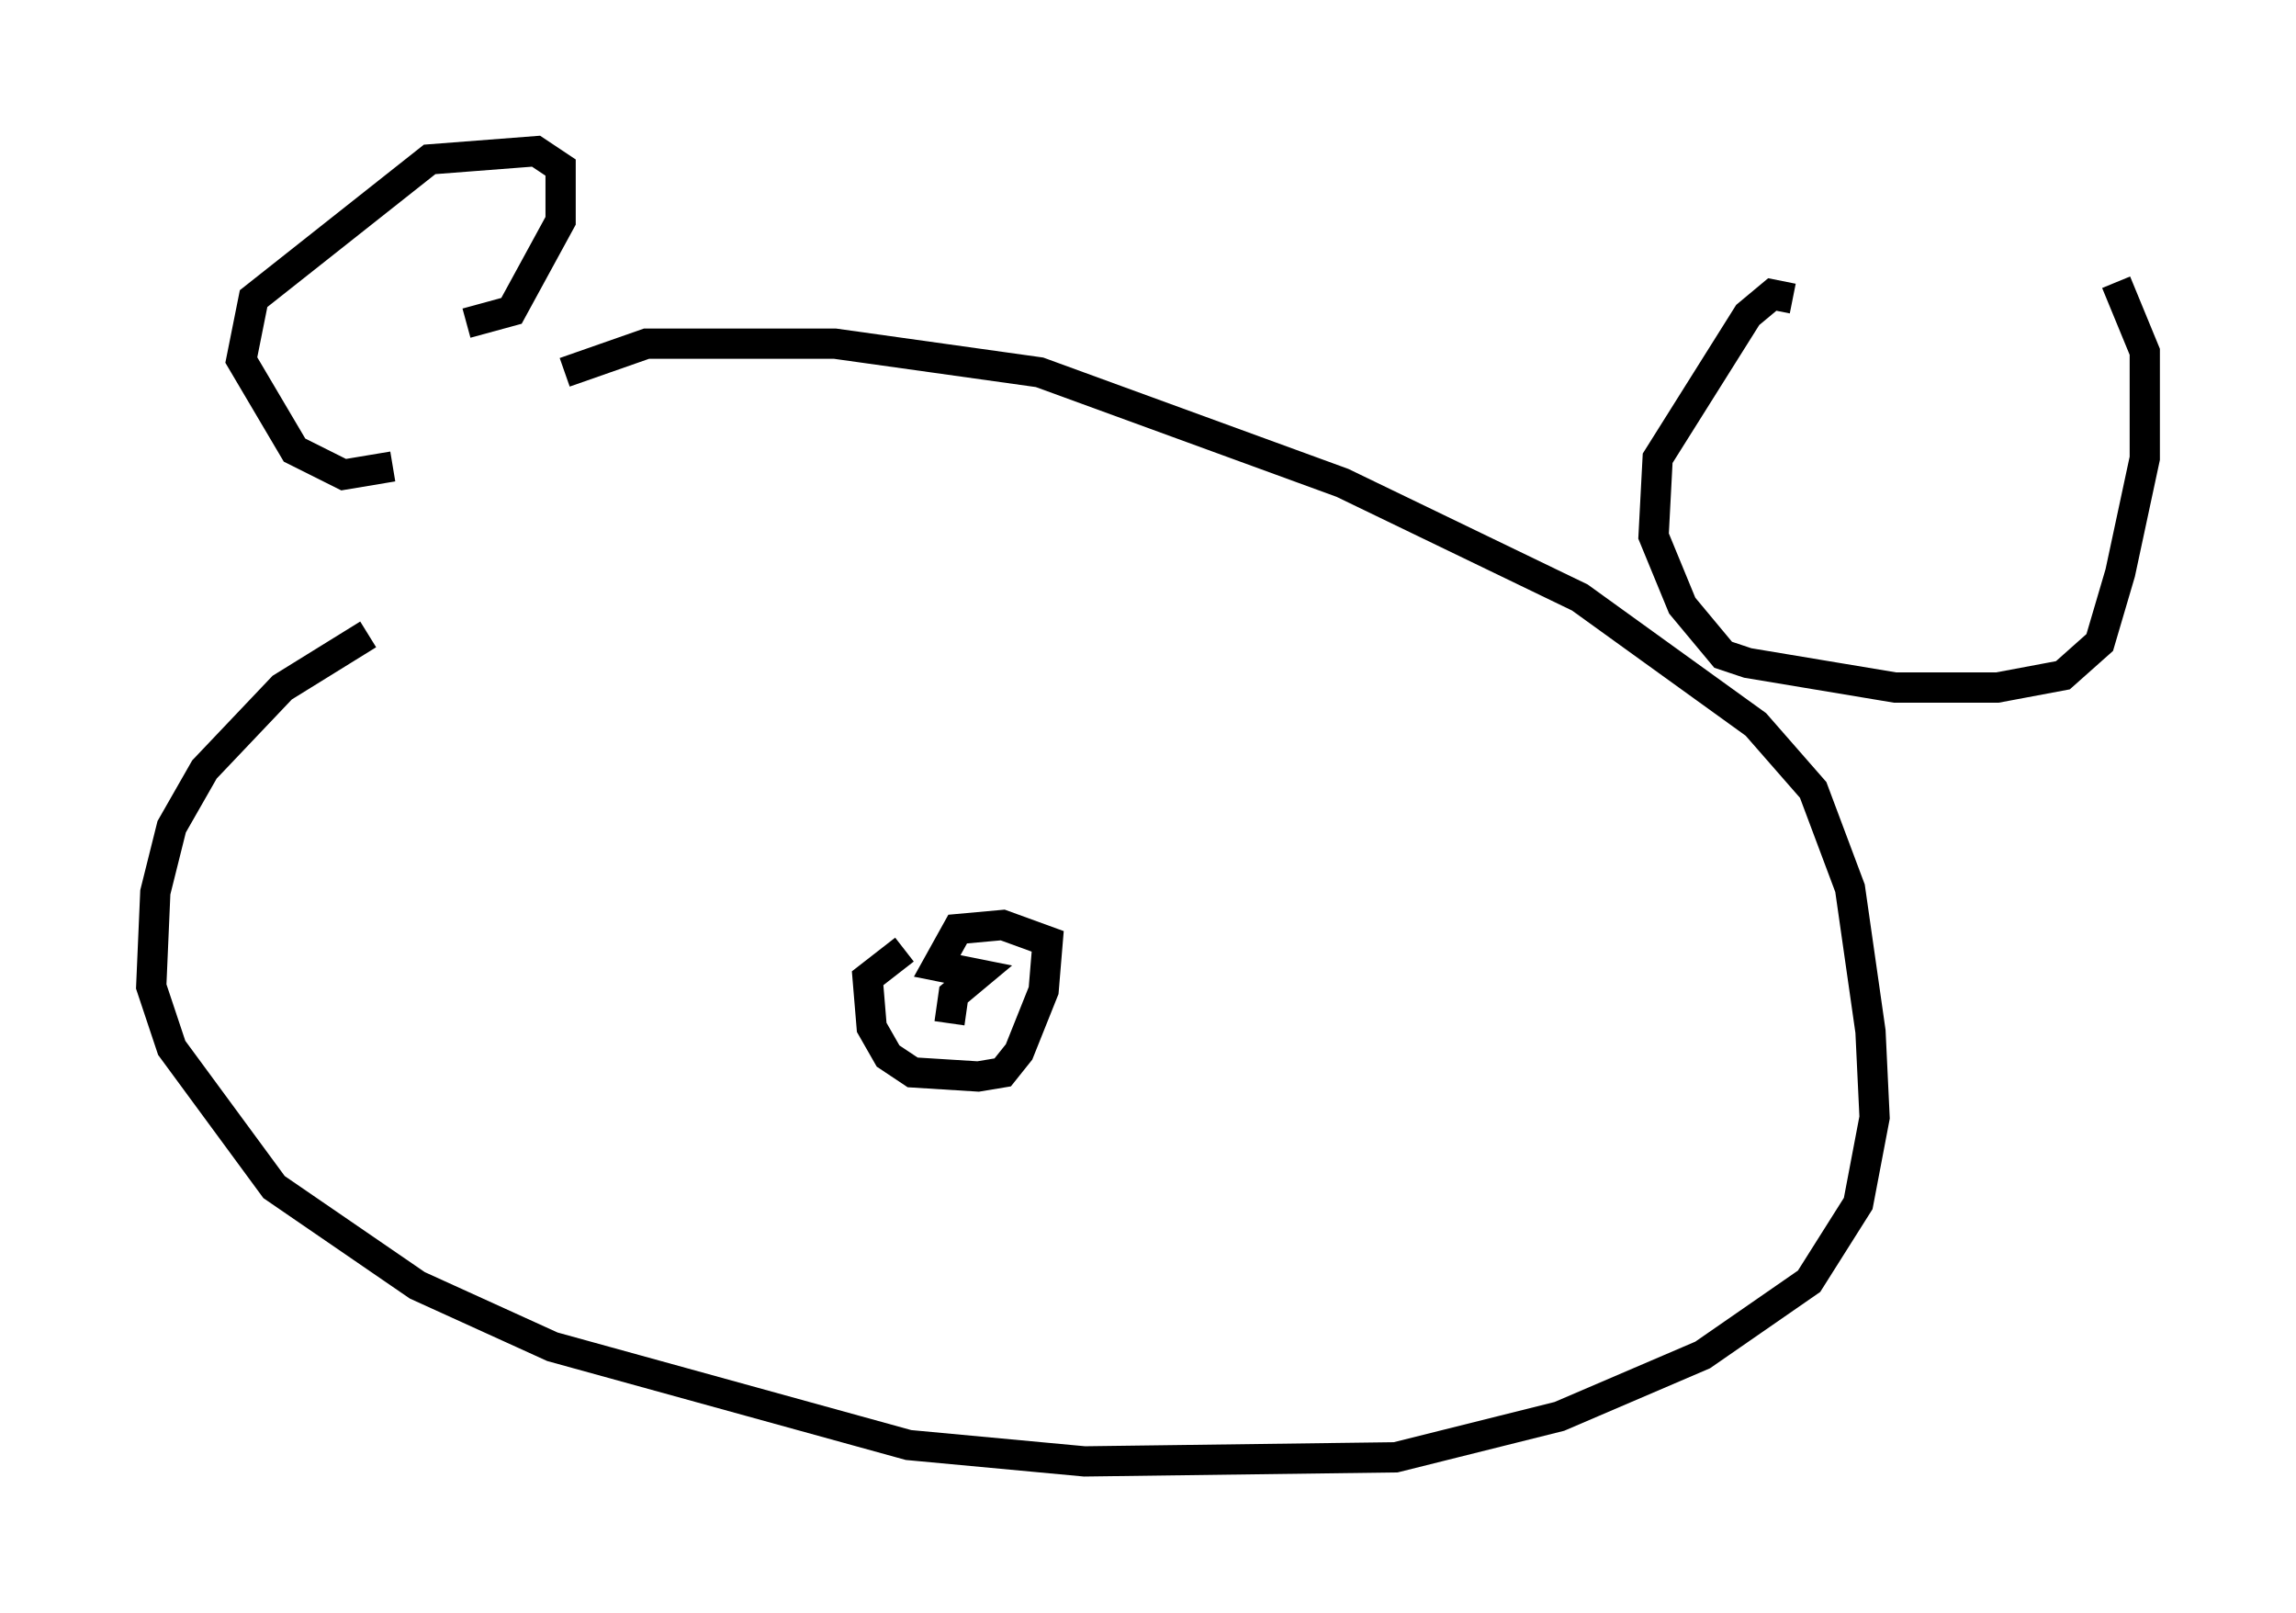 <?xml version="1.0" encoding="utf-8" ?>
<svg baseProfile="full" height="53.301" version="1.1" width="75.899" xmlns="http://www.w3.org/2000/svg" xmlns:ev="http://www.w3.org/2001/xml-events" xmlns:xlink="http://www.w3.org/1999/xlink"><defs /><rect fill="white" height="53.301" width="75.899" x="0" y="0" /><path d="M14.607, 20.155 m-2.436, 0.812 l-2.842, 1.759 -2.571, 2.706 l-1.083, 1.894 -0.541, 2.165 l-0.135, 3.112 0.677, 2.03 l3.383, 4.601 4.736, 3.248 l4.465, 2.03 11.773, 3.248 l5.819, 0.541 10.284, -0.135 l5.413, -1.353 4.736, -2.03 l3.518, -2.436 1.624, -2.571 l0.541, -2.842 -0.135, -2.842 l-0.677, -4.736 -1.218, -3.248 l-1.894, -2.165 -5.819, -4.195 l-7.848, -3.789 -10.013, -3.654 l-6.766, -0.947 -6.225, 0.0 l-2.706, 0.947 m-5.683, 3.112 l-1.624, 0.271 -1.624, -0.812 l-1.759, -2.977 0.406, -2.03 l5.819, -4.601 3.518, -0.271 l0.812, 0.541 0.0, 1.759 l-1.624, 2.977 -1.488, 0.406 m43.843, -0.812 l-0.677, -0.135 -0.812, 0.677 l-2.977, 4.736 -0.135, 2.571 l0.947, 2.3 1.353, 1.624 l0.812, 0.271 4.871, 0.812 l3.383, 0.0 2.165, -0.406 l1.218, -1.083 0.677, -2.3 l0.812, -3.789 0.0, -3.518 l-0.947, -2.3 m-40.054, 22.057 l-1.218, 0.947 0.135, 1.624 l0.541, 0.947 0.812, 0.541 l2.165, 0.135 0.812, -0.135 l0.541, -0.677 0.812, -2.03 l0.135, -1.624 -1.488, -0.541 l-1.488, 0.135 -0.677, 1.218 l1.353, 0.271 -0.812, 0.677 l-0.135, 0.947 " fill="none" stroke="black" stroke-width="1" /></svg>